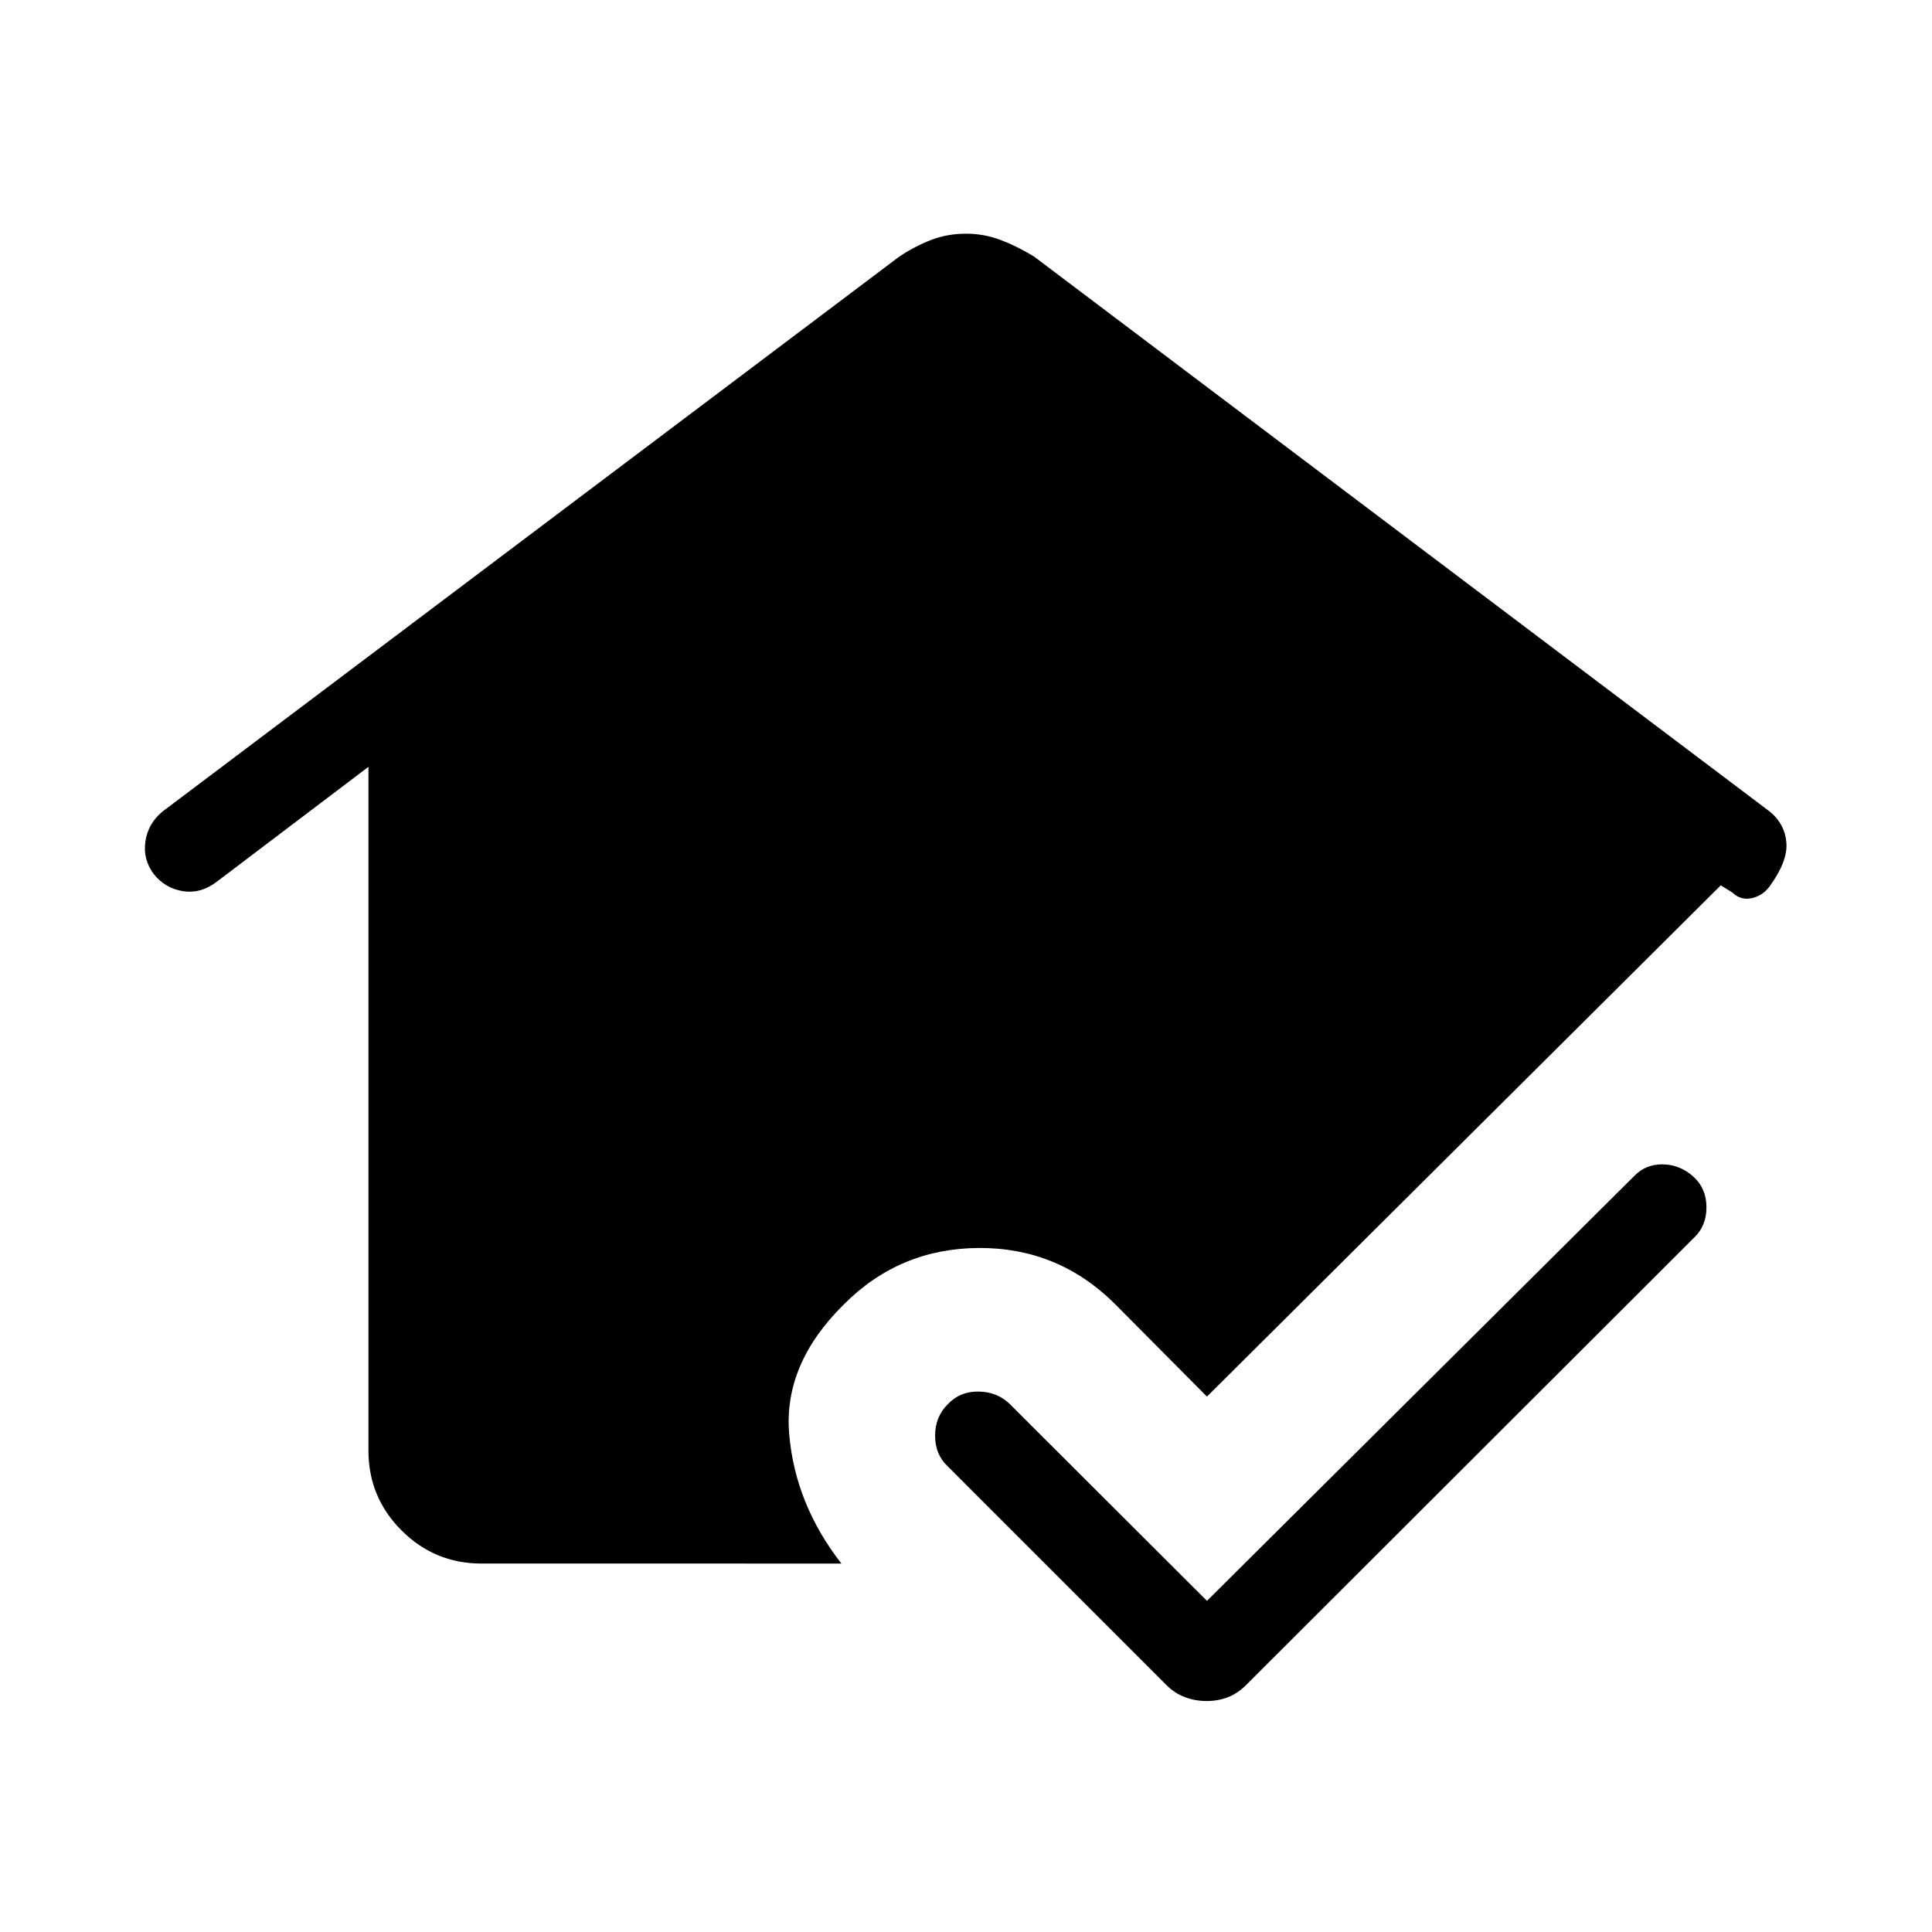 <svg xmlns="http://www.w3.org/2000/svg" height="48" viewBox="0 -960 960 960" width="48"><path d="m599.73-164.54 212.02-210.82q5.79-6.18 14.44-6.08 8.66.09 15.44 6.29 6.29 5.8 6.29 15.09t-6.2 15.1L619.16-122.69q-4.12 4.11-9.02 6.02-4.9 1.9-10.5 1.9-5.72 0-10.81-1.9-5.1-1.91-9.22-6.02L470.85-231.46q-6.2-5.81-6.2-15.16 0-9.34 6.2-15.53 6.19-6.58 15.53-6.39 9.35.19 15.52 6.34l97.83 97.66Zm-360.5-18.54q-23.24 0-39.7-16.45-16.45-16.46-16.45-39.7v-339.73l-75.66 57.31q-7.91 5.88-16.6 4.46-8.7-1.43-14.28-8.33-5.58-7.29-4.31-16.25 1.27-8.96 8.5-14.97l366.23-275.84q7.69-5.11 15.76-8.21 8.06-3.09 17.33-3.09 8.87 0 17.08 3.09 8.22 3.1 16.6 8.21L879.69-556.5q7.33 6.21 7.97 15.41.65 9.21-8.51 21.76-3.46 4.5-8.84 5.65-5.39 1.14-9.61-2.9l-5.66-3.5-255.31 254.04-45.81-46.11q-28.11-27.93-67.54-27.74-39.42.2-67.15 28.12-30.08 29.69-27.08 64.46 3 34.77 25.93 64.23H239.23Z"/></svg>